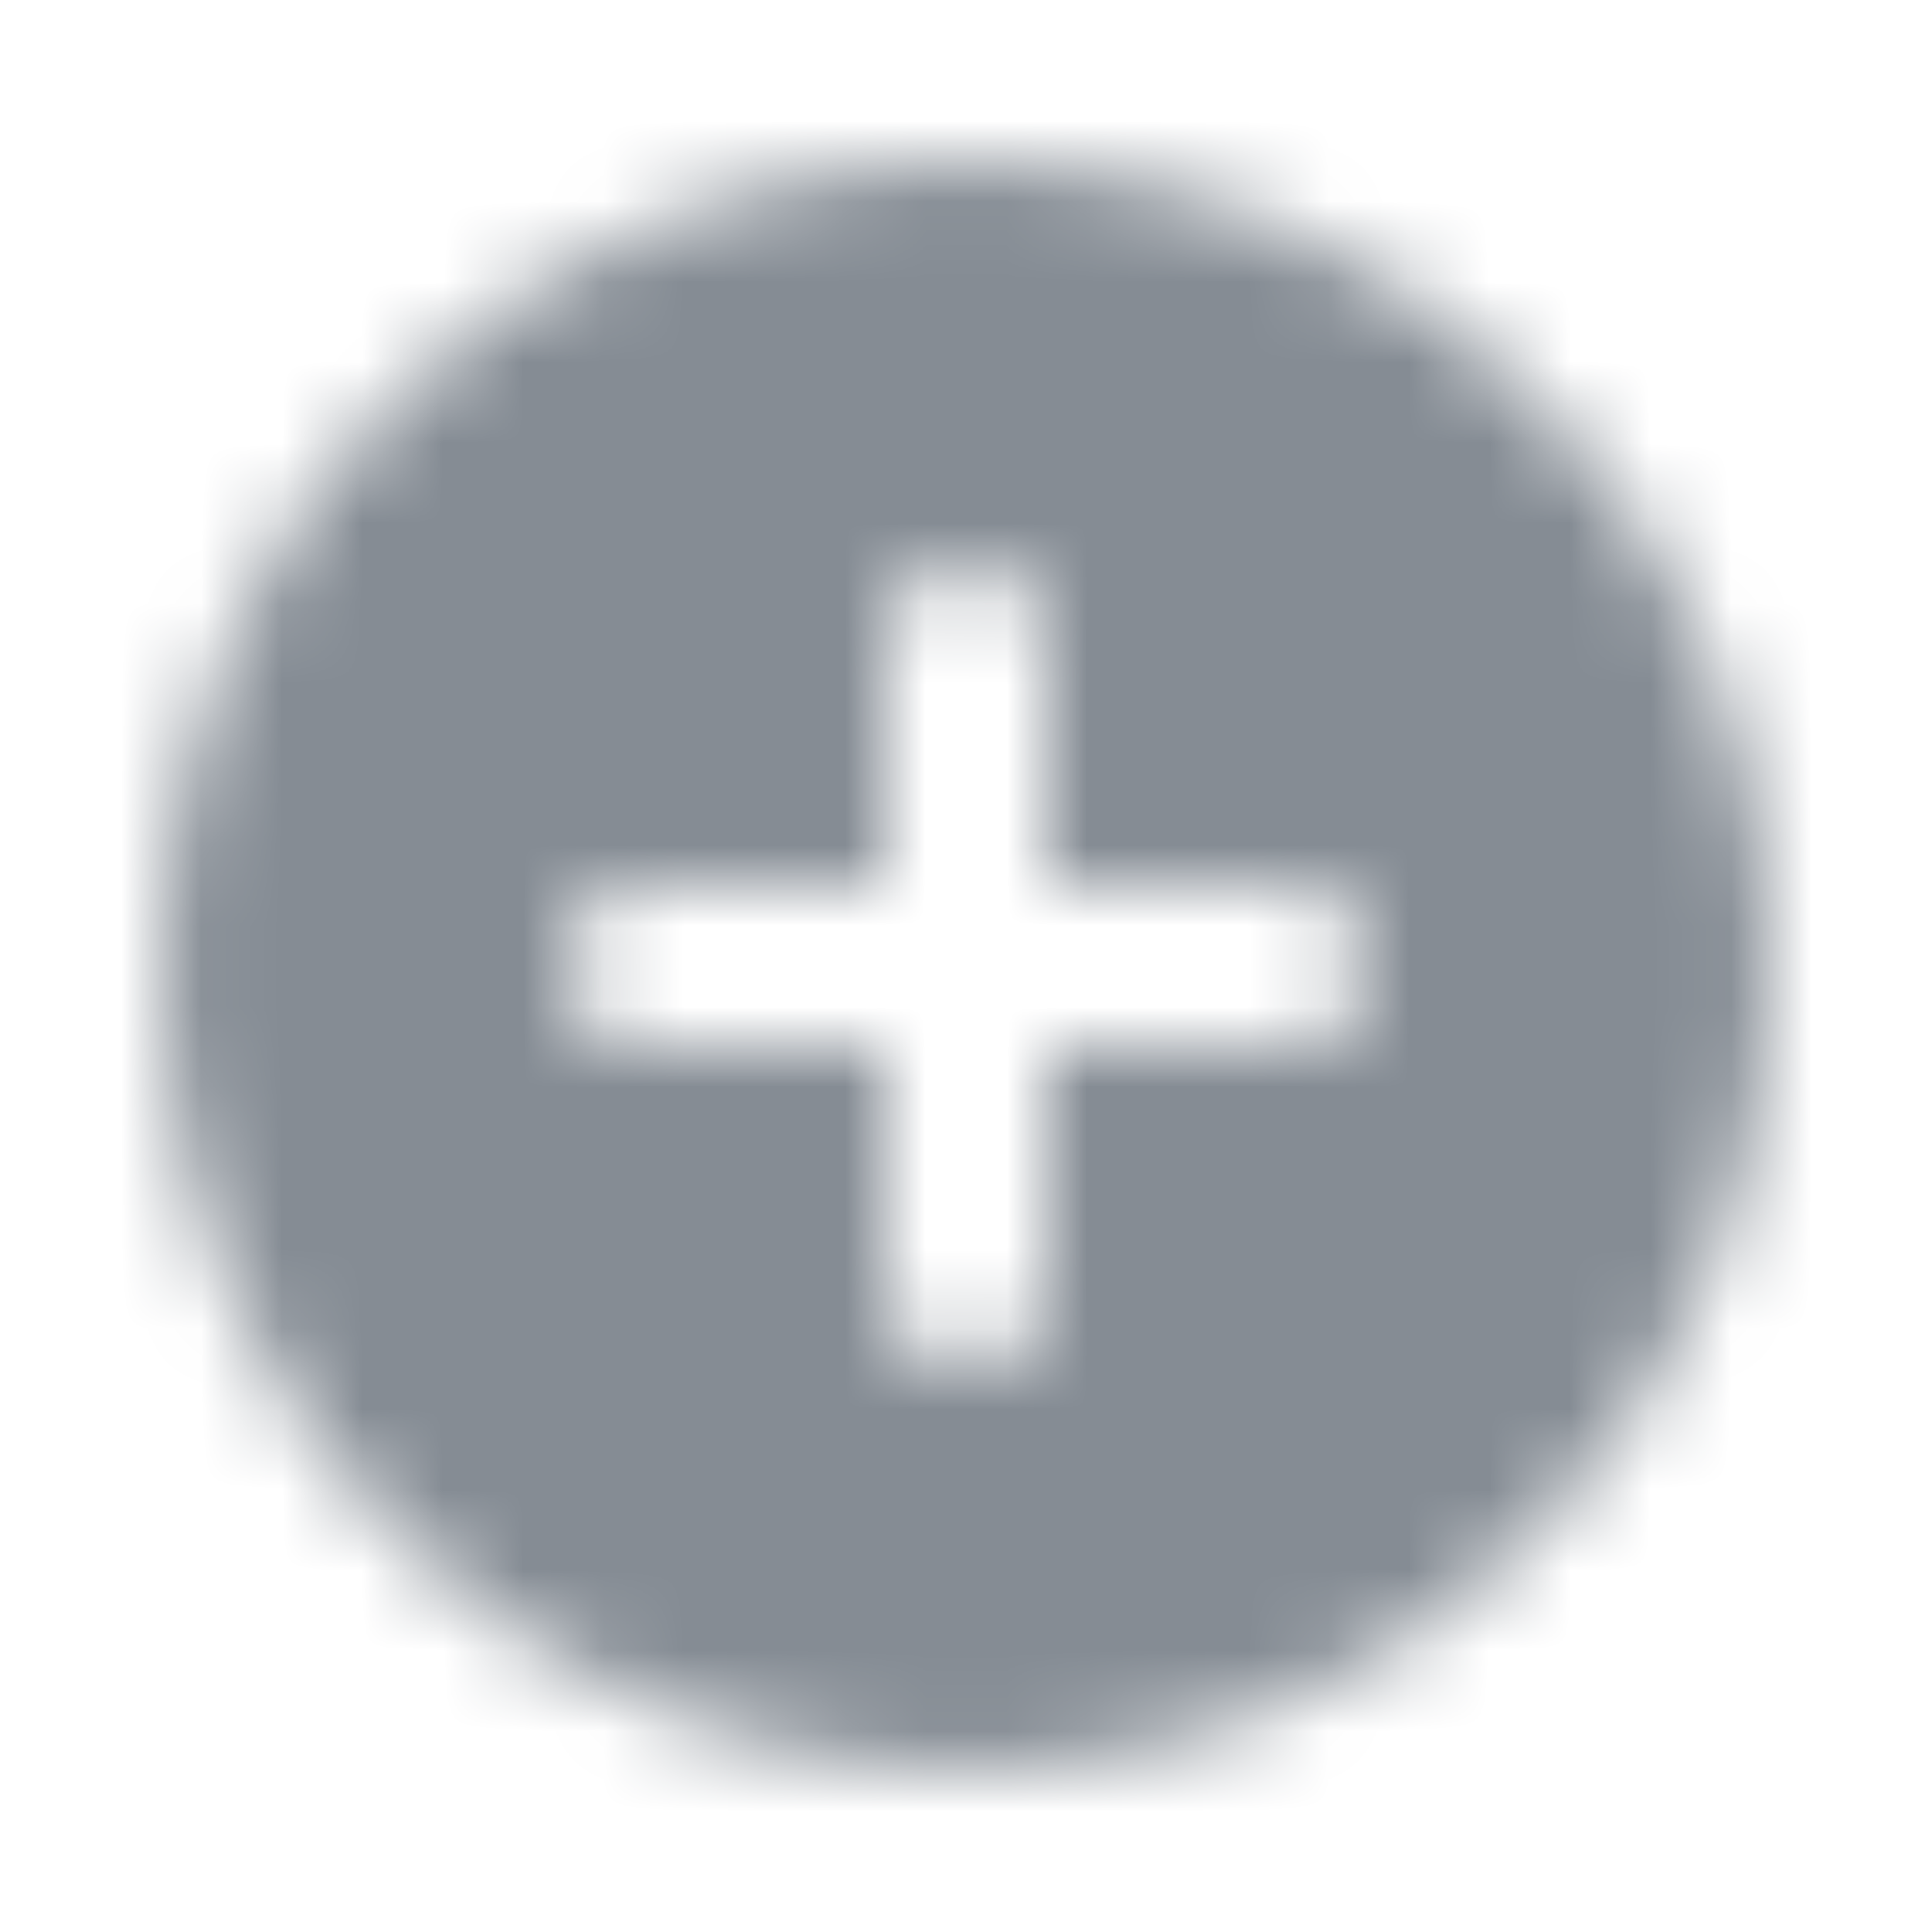 <svg width="24" height="24" viewBox="0 0 24 24" fill="none" xmlns="http://www.w3.org/2000/svg">
<g id="Content / add circle">
<mask id="mask0_70_7102" style="mask-type:alpha" maskUnits="userSpaceOnUse" x="2" y="2" width="20" height="20">
<g id="Icon Mask">
<path id="Round" fill-rule="evenodd" clip-rule="evenodd" d="M2 12C2 6.48 6.48 2 12 2C17.52 2 22 6.48 22 12C22 17.52 17.52 22 12 22C6.48 22 2 17.52 2 12ZM13 13H16C16.55 13 17 12.55 17 12C17 11.45 16.55 11 16 11H13V8C13 7.45 12.55 7 12 7C11.45 7 11 7.45 11 8V11H8C7.45 11 7 11.45 7 12C7 12.55 7.45 13 8 13H11V16C11 16.55 11.45 17 12 17C12.55 17 13 16.55 13 16V13Z" fill="black"/>
</g>
</mask>
<g mask="url(#mask0_70_7102)">
<rect id="Color Fill" width="24" height="24" fill="#858C94"/>
</g>
</g>
</svg>
